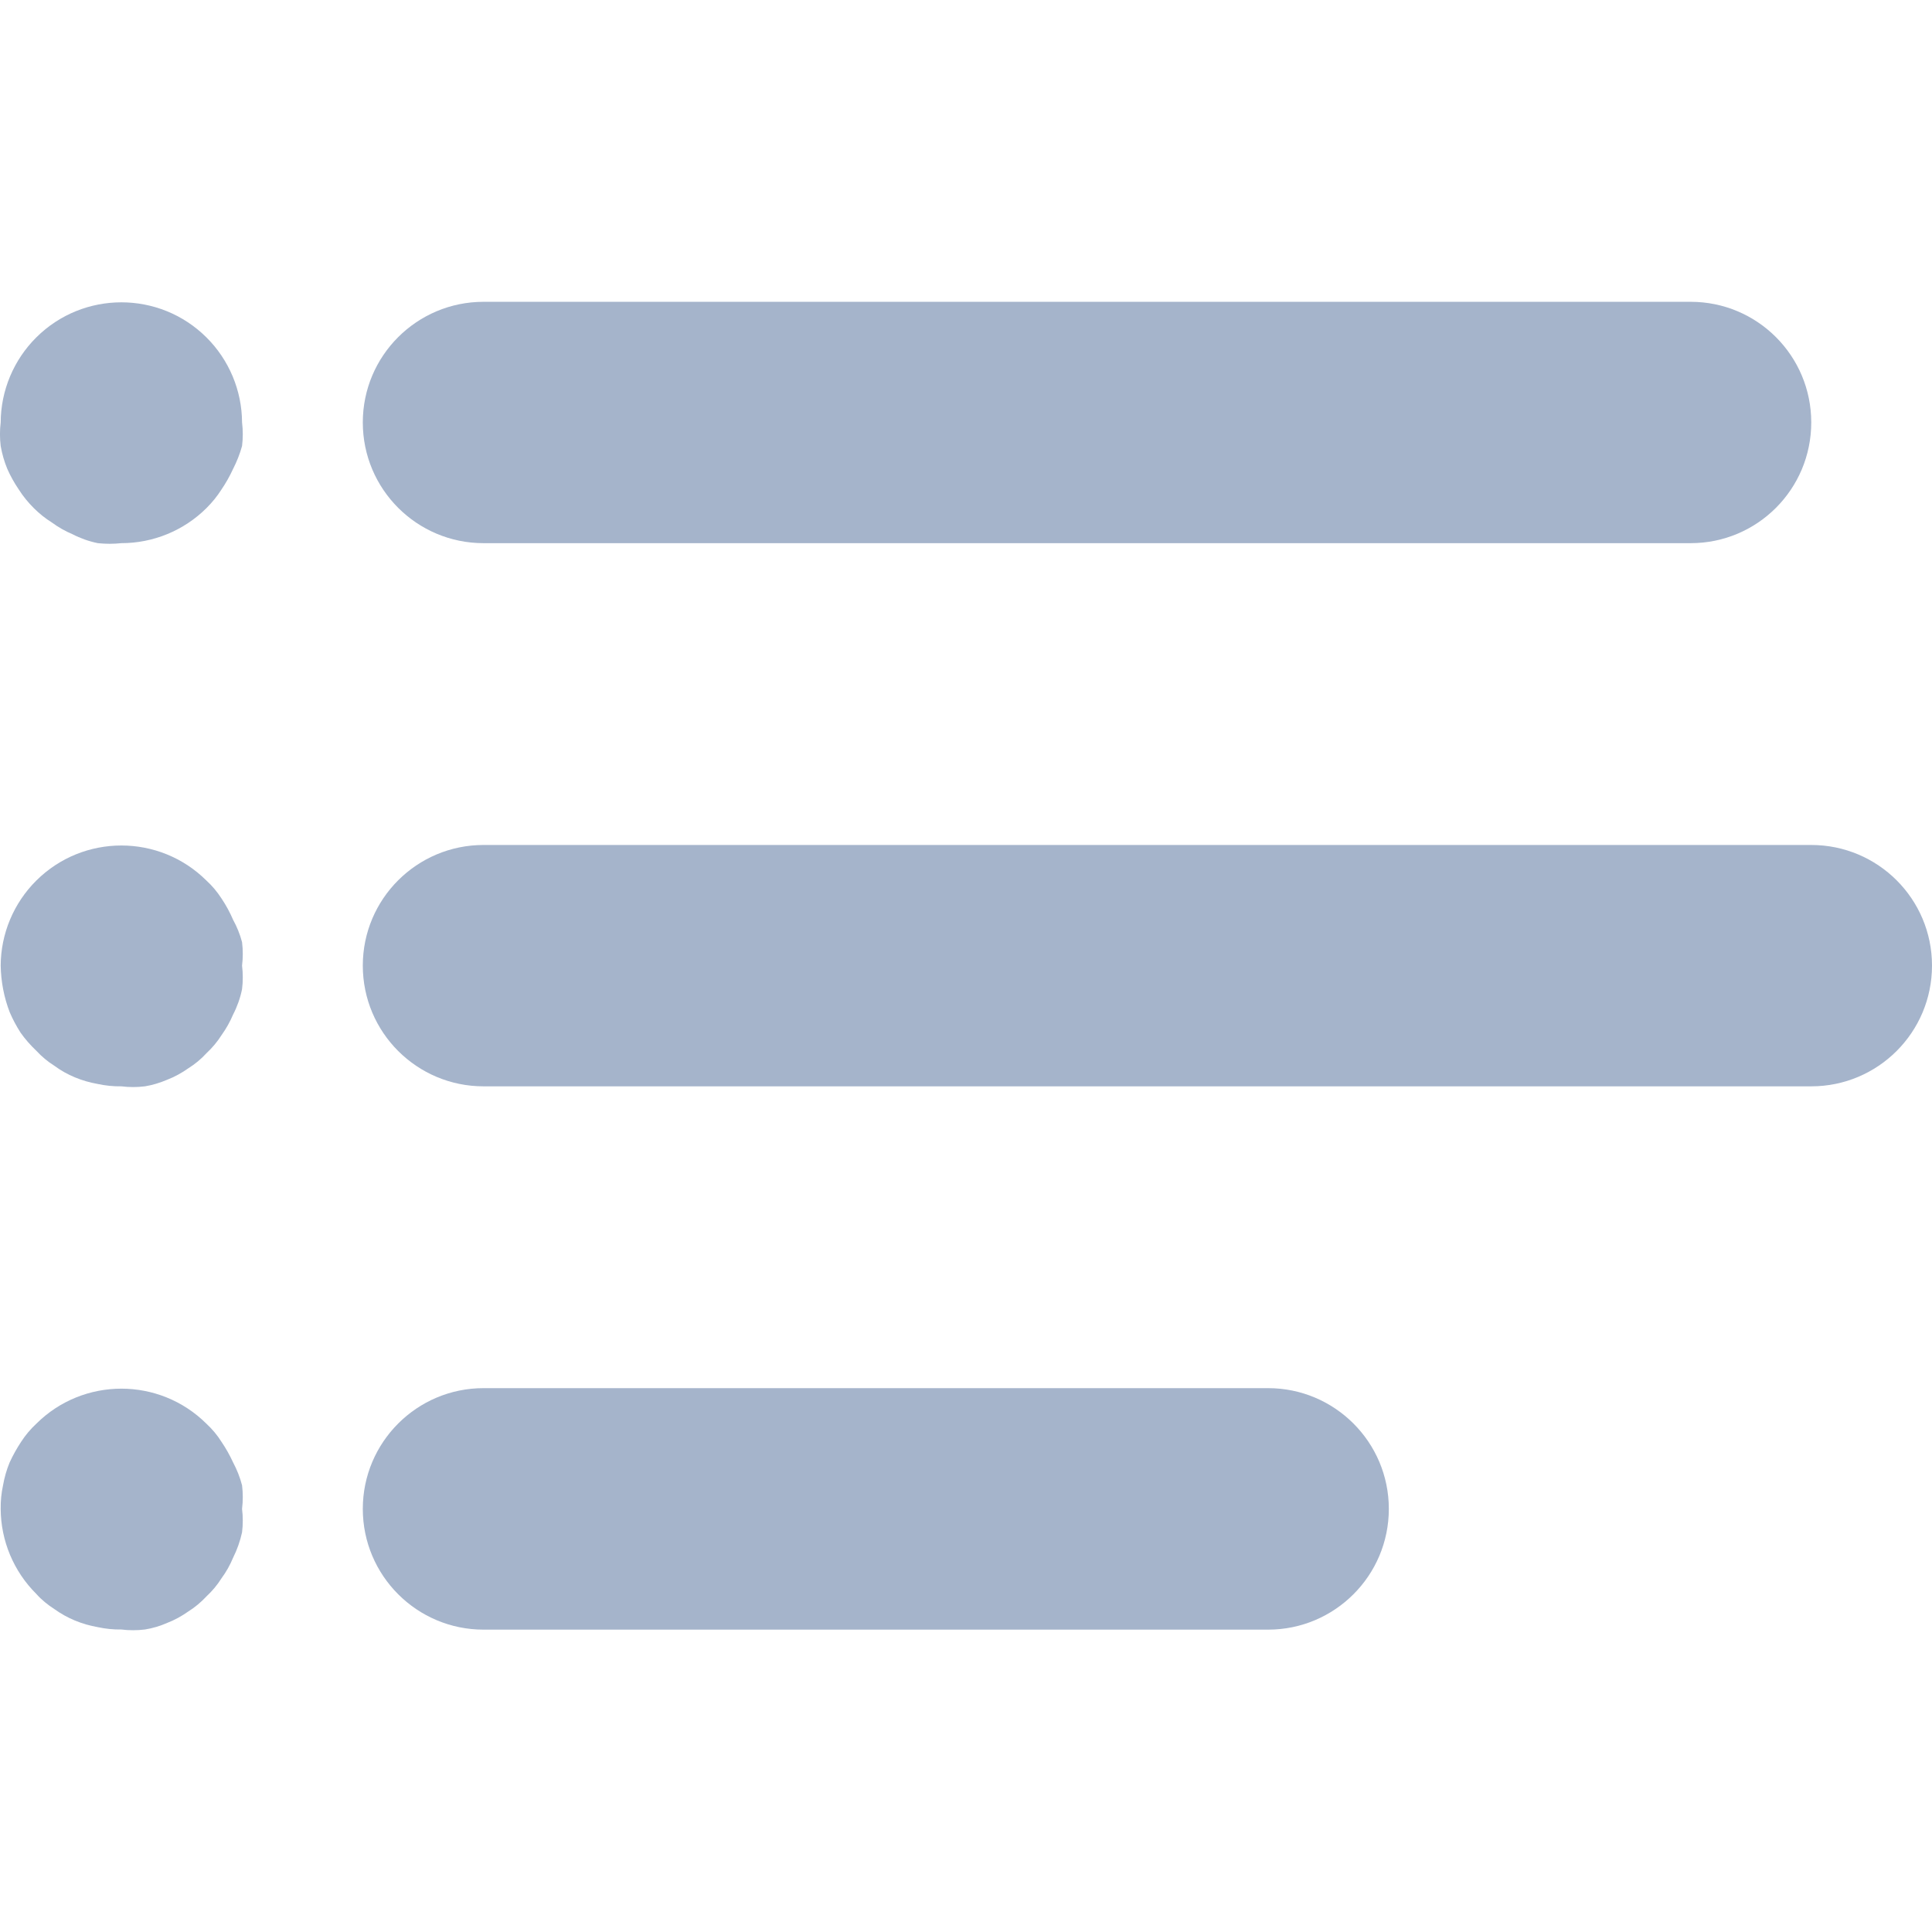 <svg width="14" height="14" viewBox="0 0 14 14" fill="none" xmlns="http://www.w3.org/2000/svg">
<g clip-path="url(#clip0)">
<path d="M12.251 2.187H3.504C3.021 2.187 2.629 2.578 2.629 3.061C2.629 3.545 3.021 3.936 3.504 3.936H12.251C12.734 3.936 13.125 3.545 13.125 3.061C13.125 2.578 12.734 2.187 12.251 2.187Z" fill="#A5B4CB"/>
<path d="M1.754 3.061C1.753 2.83 1.66 2.608 1.496 2.445C1.155 2.106 0.604 2.106 0.263 2.445C0.099 2.608 0.006 2.83 0.005 3.061C-0.002 3.118 -0.002 3.175 0.005 3.232C0.015 3.289 0.031 3.345 0.053 3.398C0.076 3.45 0.104 3.5 0.136 3.547C0.167 3.596 0.204 3.641 0.245 3.682C0.285 3.722 0.329 3.757 0.377 3.787C0.423 3.821 0.473 3.849 0.525 3.871C0.583 3.901 0.645 3.923 0.709 3.936C0.766 3.942 0.823 3.942 0.879 3.936C1.11 3.936 1.332 3.845 1.496 3.682C1.537 3.641 1.574 3.596 1.605 3.547C1.637 3.5 1.665 3.45 1.689 3.398C1.716 3.345 1.738 3.29 1.754 3.232C1.761 3.175 1.761 3.118 1.754 3.061Z" fill="#A5B4CB"/>
<path d="M1.754 6.997C1.761 6.941 1.761 6.884 1.754 6.827C1.739 6.77 1.717 6.716 1.689 6.665C1.666 6.611 1.638 6.56 1.606 6.512C1.575 6.464 1.538 6.419 1.496 6.381C1.155 6.042 0.604 6.042 0.263 6.381C0.099 6.544 0.006 6.766 0.005 6.997C0.007 7.113 0.029 7.227 0.07 7.334C0.092 7.386 0.119 7.436 0.149 7.483C0.182 7.53 0.221 7.574 0.263 7.614C0.302 7.656 0.346 7.693 0.394 7.723C0.44 7.757 0.49 7.785 0.543 7.807C0.596 7.829 0.652 7.845 0.709 7.855C0.765 7.867 0.822 7.873 0.88 7.872C0.936 7.879 0.993 7.879 1.05 7.872C1.106 7.863 1.16 7.846 1.212 7.824C1.266 7.803 1.317 7.775 1.365 7.741C1.413 7.711 1.458 7.674 1.496 7.632C1.538 7.593 1.575 7.549 1.606 7.5C1.639 7.454 1.667 7.404 1.689 7.352C1.719 7.294 1.741 7.232 1.754 7.168C1.761 7.111 1.761 7.054 1.754 6.997Z" fill="#A5B4CB"/>
<path d="M1.754 10.934C1.761 10.877 1.761 10.82 1.754 10.763C1.739 10.705 1.717 10.65 1.689 10.597C1.665 10.545 1.637 10.495 1.605 10.448C1.575 10.4 1.538 10.356 1.496 10.317C1.155 9.978 0.604 9.978 0.263 10.317C0.221 10.356 0.184 10.4 0.153 10.448C0.122 10.495 0.094 10.545 0.07 10.597C0.048 10.65 0.032 10.706 0.022 10.763C0.01 10.819 0.004 10.876 0.005 10.934C0.006 11.165 0.099 11.387 0.263 11.55C0.301 11.593 0.346 11.629 0.394 11.66C0.44 11.693 0.49 11.721 0.543 11.743C0.596 11.765 0.652 11.781 0.709 11.791C0.765 11.803 0.822 11.809 0.879 11.808C0.936 11.815 0.993 11.815 1.05 11.808C1.106 11.799 1.16 11.783 1.212 11.76C1.266 11.739 1.317 11.711 1.365 11.677C1.413 11.647 1.457 11.61 1.496 11.568C1.538 11.529 1.575 11.485 1.605 11.437C1.639 11.391 1.667 11.341 1.689 11.288C1.718 11.23 1.74 11.168 1.754 11.104C1.761 11.048 1.761 10.99 1.754 10.934Z" fill="#A5B4CB"/>
<path d="M13.125 6.123H3.504C3.021 6.123 2.629 6.514 2.629 6.997C2.629 7.481 3.021 7.872 3.504 7.872H13.125C13.608 7.872 14 7.481 14 6.997C14 6.514 13.608 6.123 13.125 6.123Z" fill="#A5B4CB"/>
<path d="M9.189 10.059H3.504C3.021 10.059 2.629 10.451 2.629 10.934C2.629 11.417 3.021 11.809 3.504 11.809H9.189C9.672 11.809 10.064 11.417 10.064 10.934C10.064 10.451 9.672 10.059 9.189 10.059Z" fill="#A5B4CB"/>
</g>
<defs>
<clipPath id="clip0">
<rect width="14" height="14" fill="white"/>
</clipPath>
</defs>
</svg>
